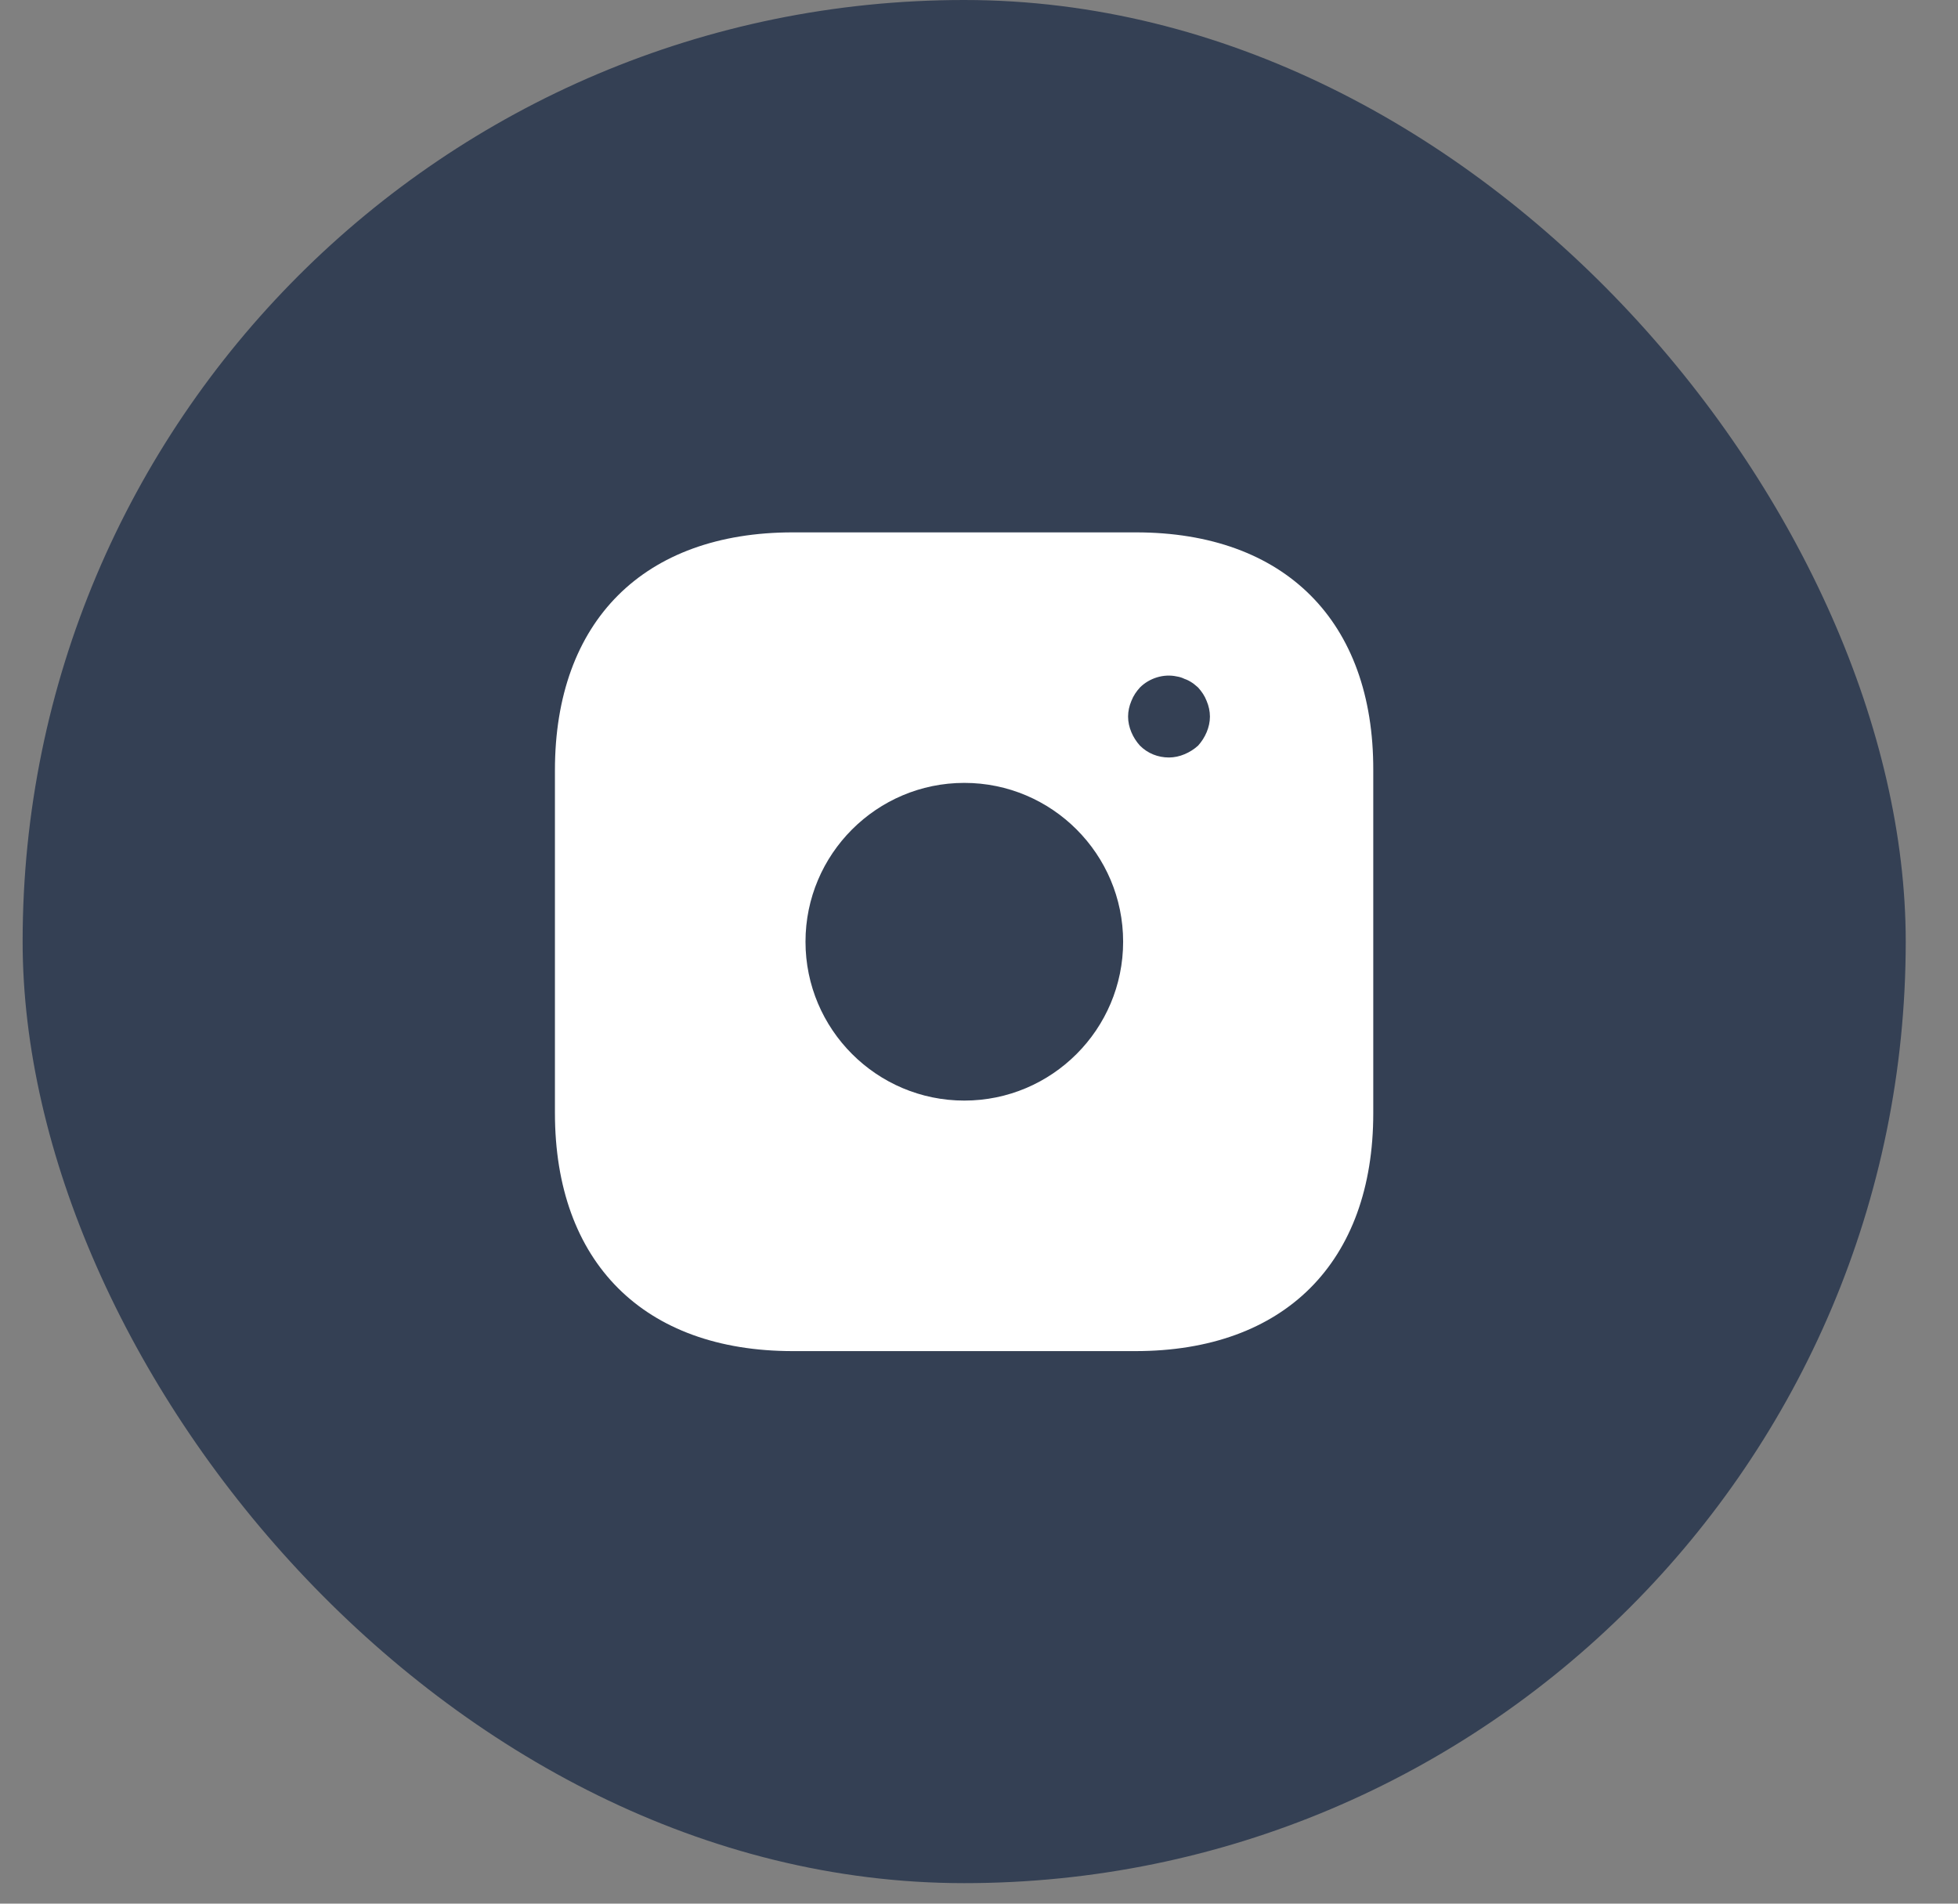 <svg width="36" height="35" viewBox="0 0 36 35" fill="none" xmlns="http://www.w3.org/2000/svg">
<rect x="0" y="0" width="36" height="35" fill="#808080" stroke="none"/>
<rect x="0.416" width="34.623" height="34.623" rx="17.312" fill="#344054"/>
<path d="M20.884 9.788H14.576C11.836 9.788 10.203 11.421 10.203 14.161V20.461C10.203 23.208 11.836 24.841 14.576 24.841H20.876C23.616 24.841 25.249 23.208 25.249 20.468V14.161C25.257 11.421 23.623 9.788 20.884 9.788ZM17.73 20.235C16.119 20.235 14.81 18.925 14.81 17.314C14.81 15.704 16.119 14.394 17.73 14.394C19.341 14.394 20.65 15.704 20.65 17.314C20.65 18.925 19.341 20.235 17.73 20.235ZM22.186 13.461C22.148 13.551 22.096 13.634 22.028 13.709C21.953 13.777 21.87 13.829 21.779 13.867C21.689 13.905 21.591 13.927 21.493 13.927C21.29 13.927 21.102 13.852 20.959 13.709C20.891 13.634 20.839 13.551 20.801 13.461C20.763 13.37 20.741 13.273 20.741 13.175C20.741 13.077 20.763 12.979 20.801 12.889C20.839 12.791 20.891 12.716 20.959 12.64C21.132 12.467 21.396 12.384 21.636 12.437C21.689 12.445 21.734 12.46 21.779 12.482C21.825 12.497 21.87 12.52 21.915 12.55C21.953 12.572 21.99 12.61 22.028 12.64C22.096 12.716 22.148 12.791 22.186 12.889C22.224 12.979 22.246 13.077 22.246 13.175C22.246 13.273 22.224 13.37 22.186 13.461Z" fill="white"/>
</svg>
